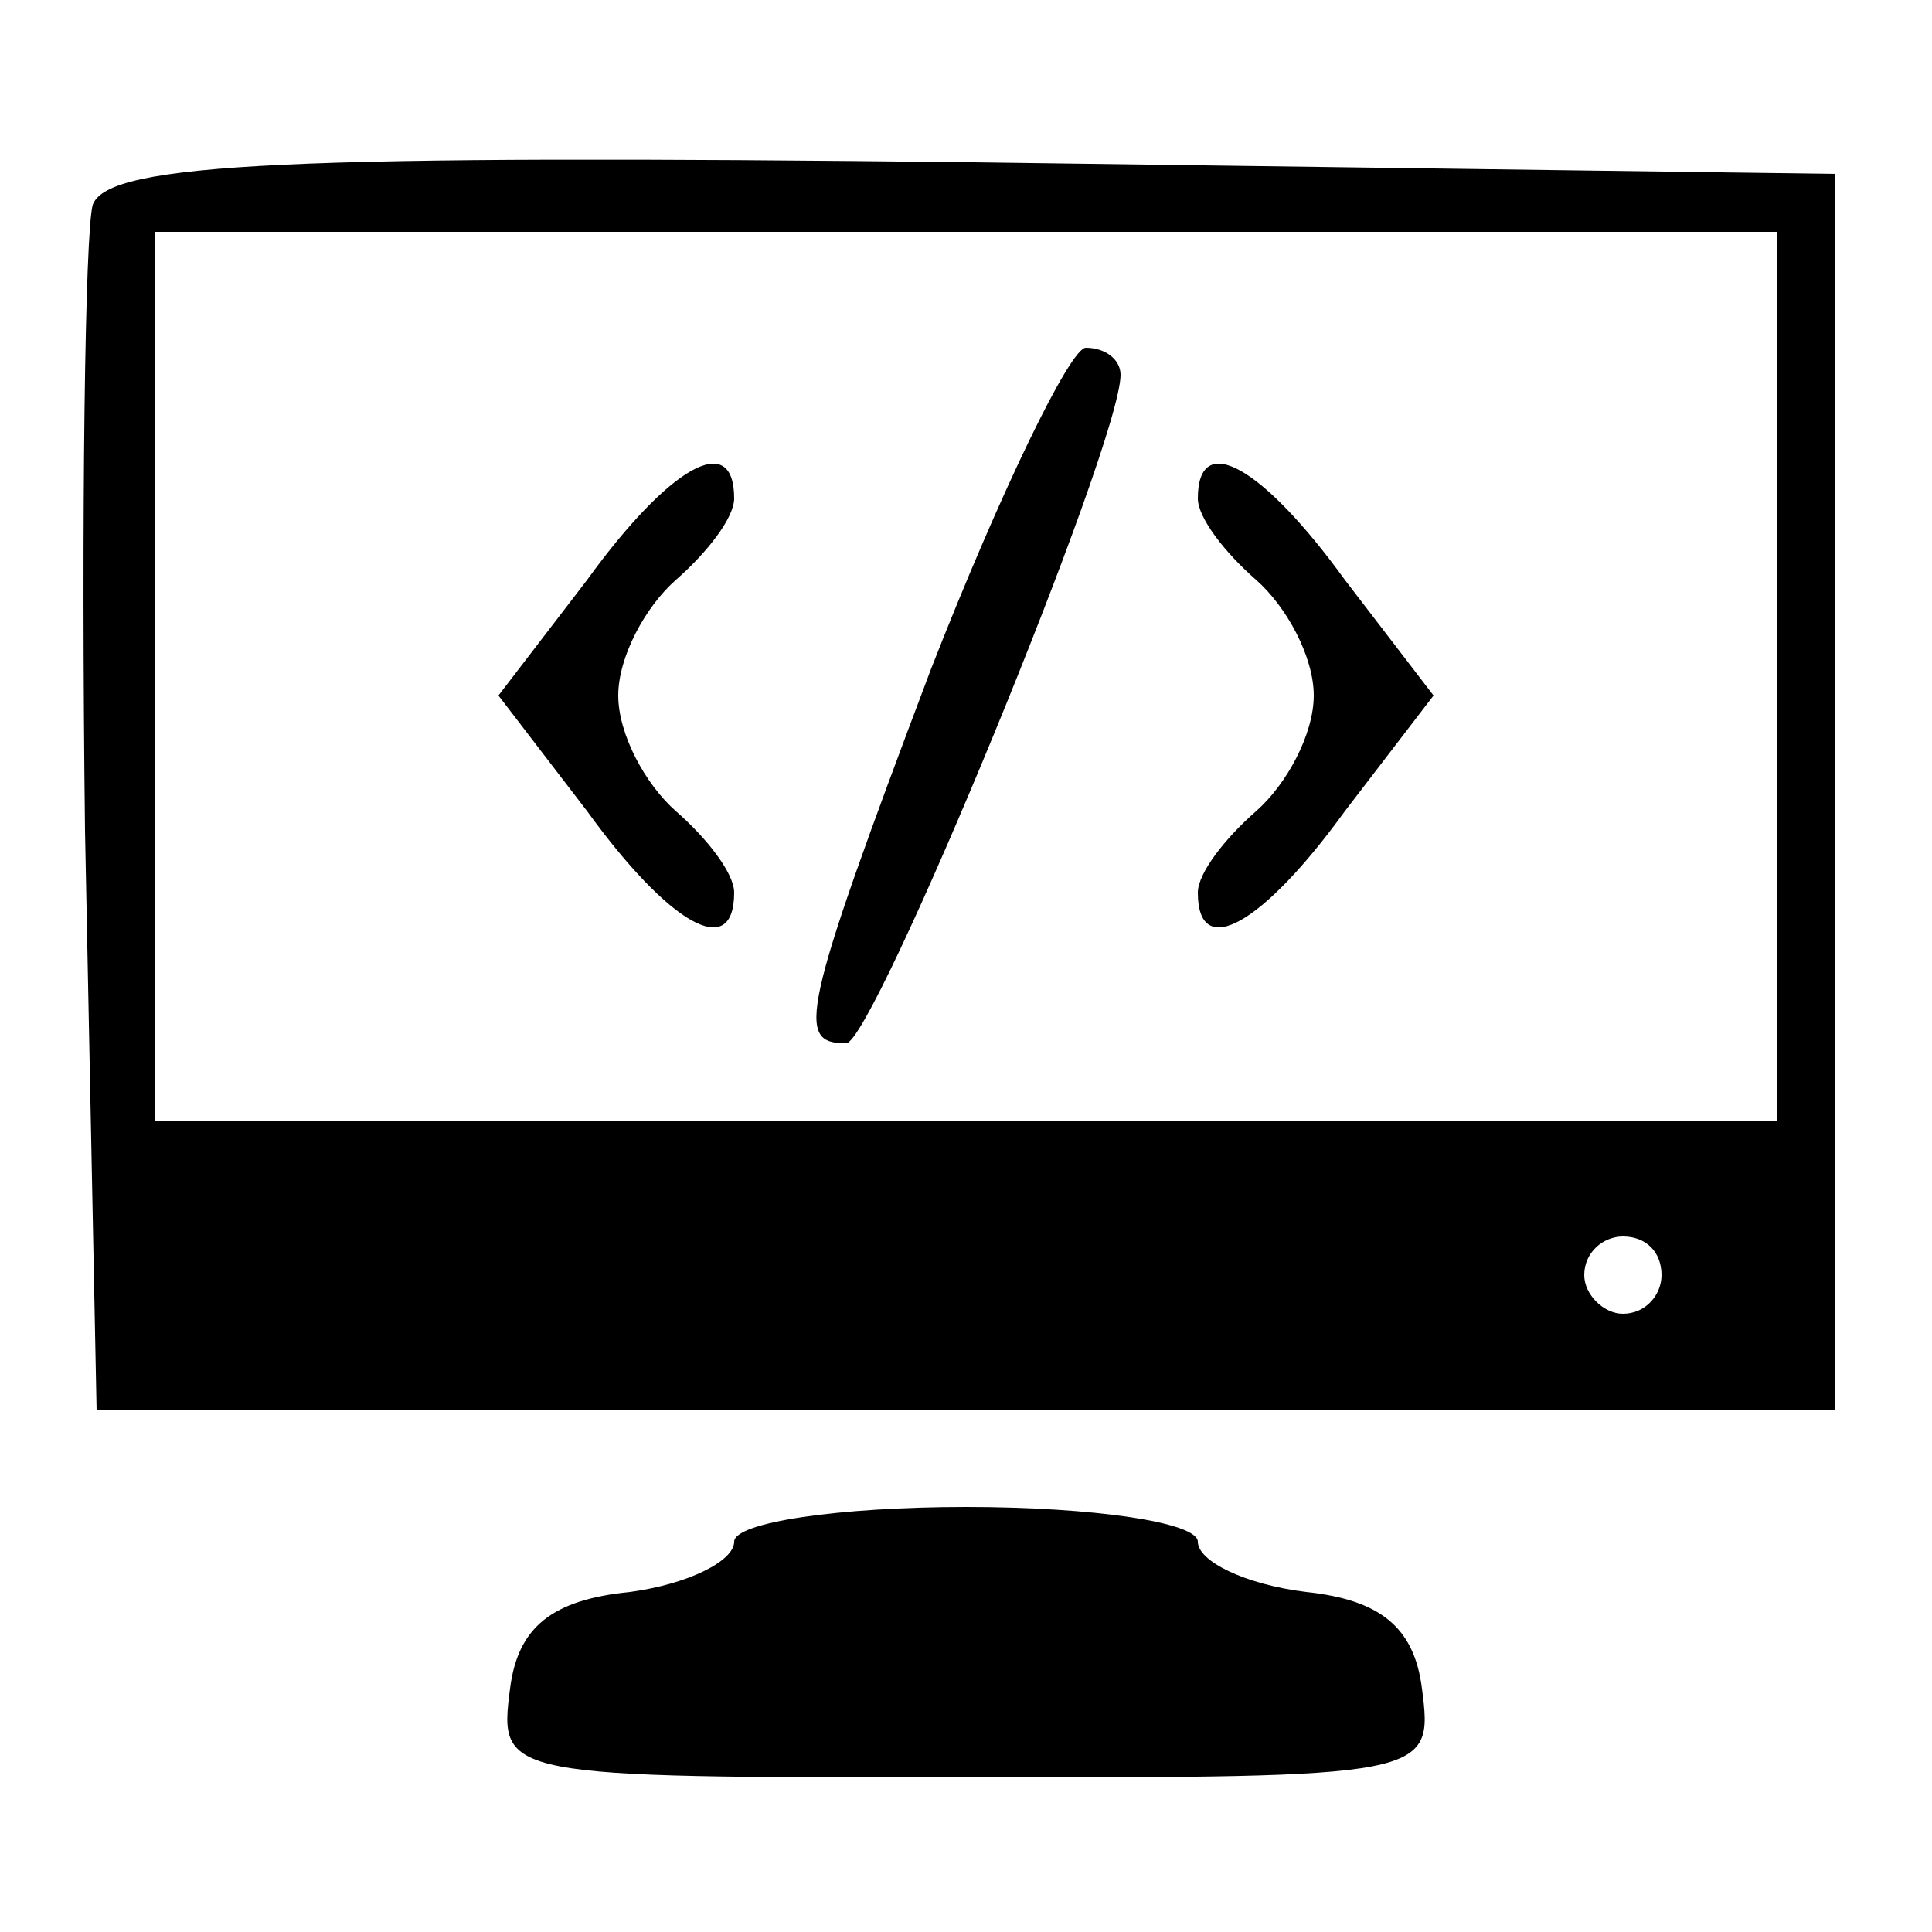 <?xml version="1.0" standalone="no"?>
<!DOCTYPE svg PUBLIC "-//W3C//DTD SVG 20010904//EN"
 "http://www.w3.org/TR/2001/REC-SVG-20010904/DTD/svg10.dtd">
<svg version="1.0" xmlns="http://www.w3.org/2000/svg"
 width="50pt" height="50pt" viewBox="0 0 50 50"
 preserveAspectRatio="xMidYMid meet">

<g transform="translate(0,50) scale(0.1,-0.1)"
fill="hsl(45, 54%, 58%)" stroke="none">
<path d="M24 447 c-2 -7 -3 -80 -2 -162 l3 -150 225 0 225 0 0 160 0 160 -223
3 c-176 2 -224 0 -228 -11z m436 -122 l0 -115 -210 0 -210 0 0 115 0 115 210
0 210 0 0 -115z m-30 -155 c0 -5 -4 -10 -10 -10 -5 0 -10 5 -10 10 0 6 5 10
10 10 6 0 10 -4 10 -10z"/>
<path d="M241 327 c-34 -90 -35 -97 -22 -97 7 0 71 155 71 173 0 4 -4 7 -9 7
-4 0 -22 -37 -40 -83z"/>
<path d="M152 350 l-23 -30 23 -30 c21 -29 38 -39 38 -21 0 5 -7 14 -15 21 -8
7 -15 20 -15 30 0 10 7 23 15 30 8 7 15 16 15 21 0 18 -17 8 -38 -21z"/>
<path d="M310 371 c0 -5 7 -14 15 -21 8 -7 15 -20 15 -30 0 -10 -7 -23 -15
-30 -8 -7 -15 -16 -15 -21 0 -18 17 -8 38 21 l23 30 -23 30 c-21 29 -38 39
-38 21z"/>
<path d="M190 101 c0 -5 -12 -11 -27 -13 -20 -2 -29 -9 -31 -25 -3 -23 -2 -23
118 -23 120 0 121 0 118 23 -2 16 -11 23 -30 25 -16 2 -28 8 -28 13 0 5 -27 9
-60 9 -33 0 -60 -4 -60 -9z"/>
</g>
</svg>
